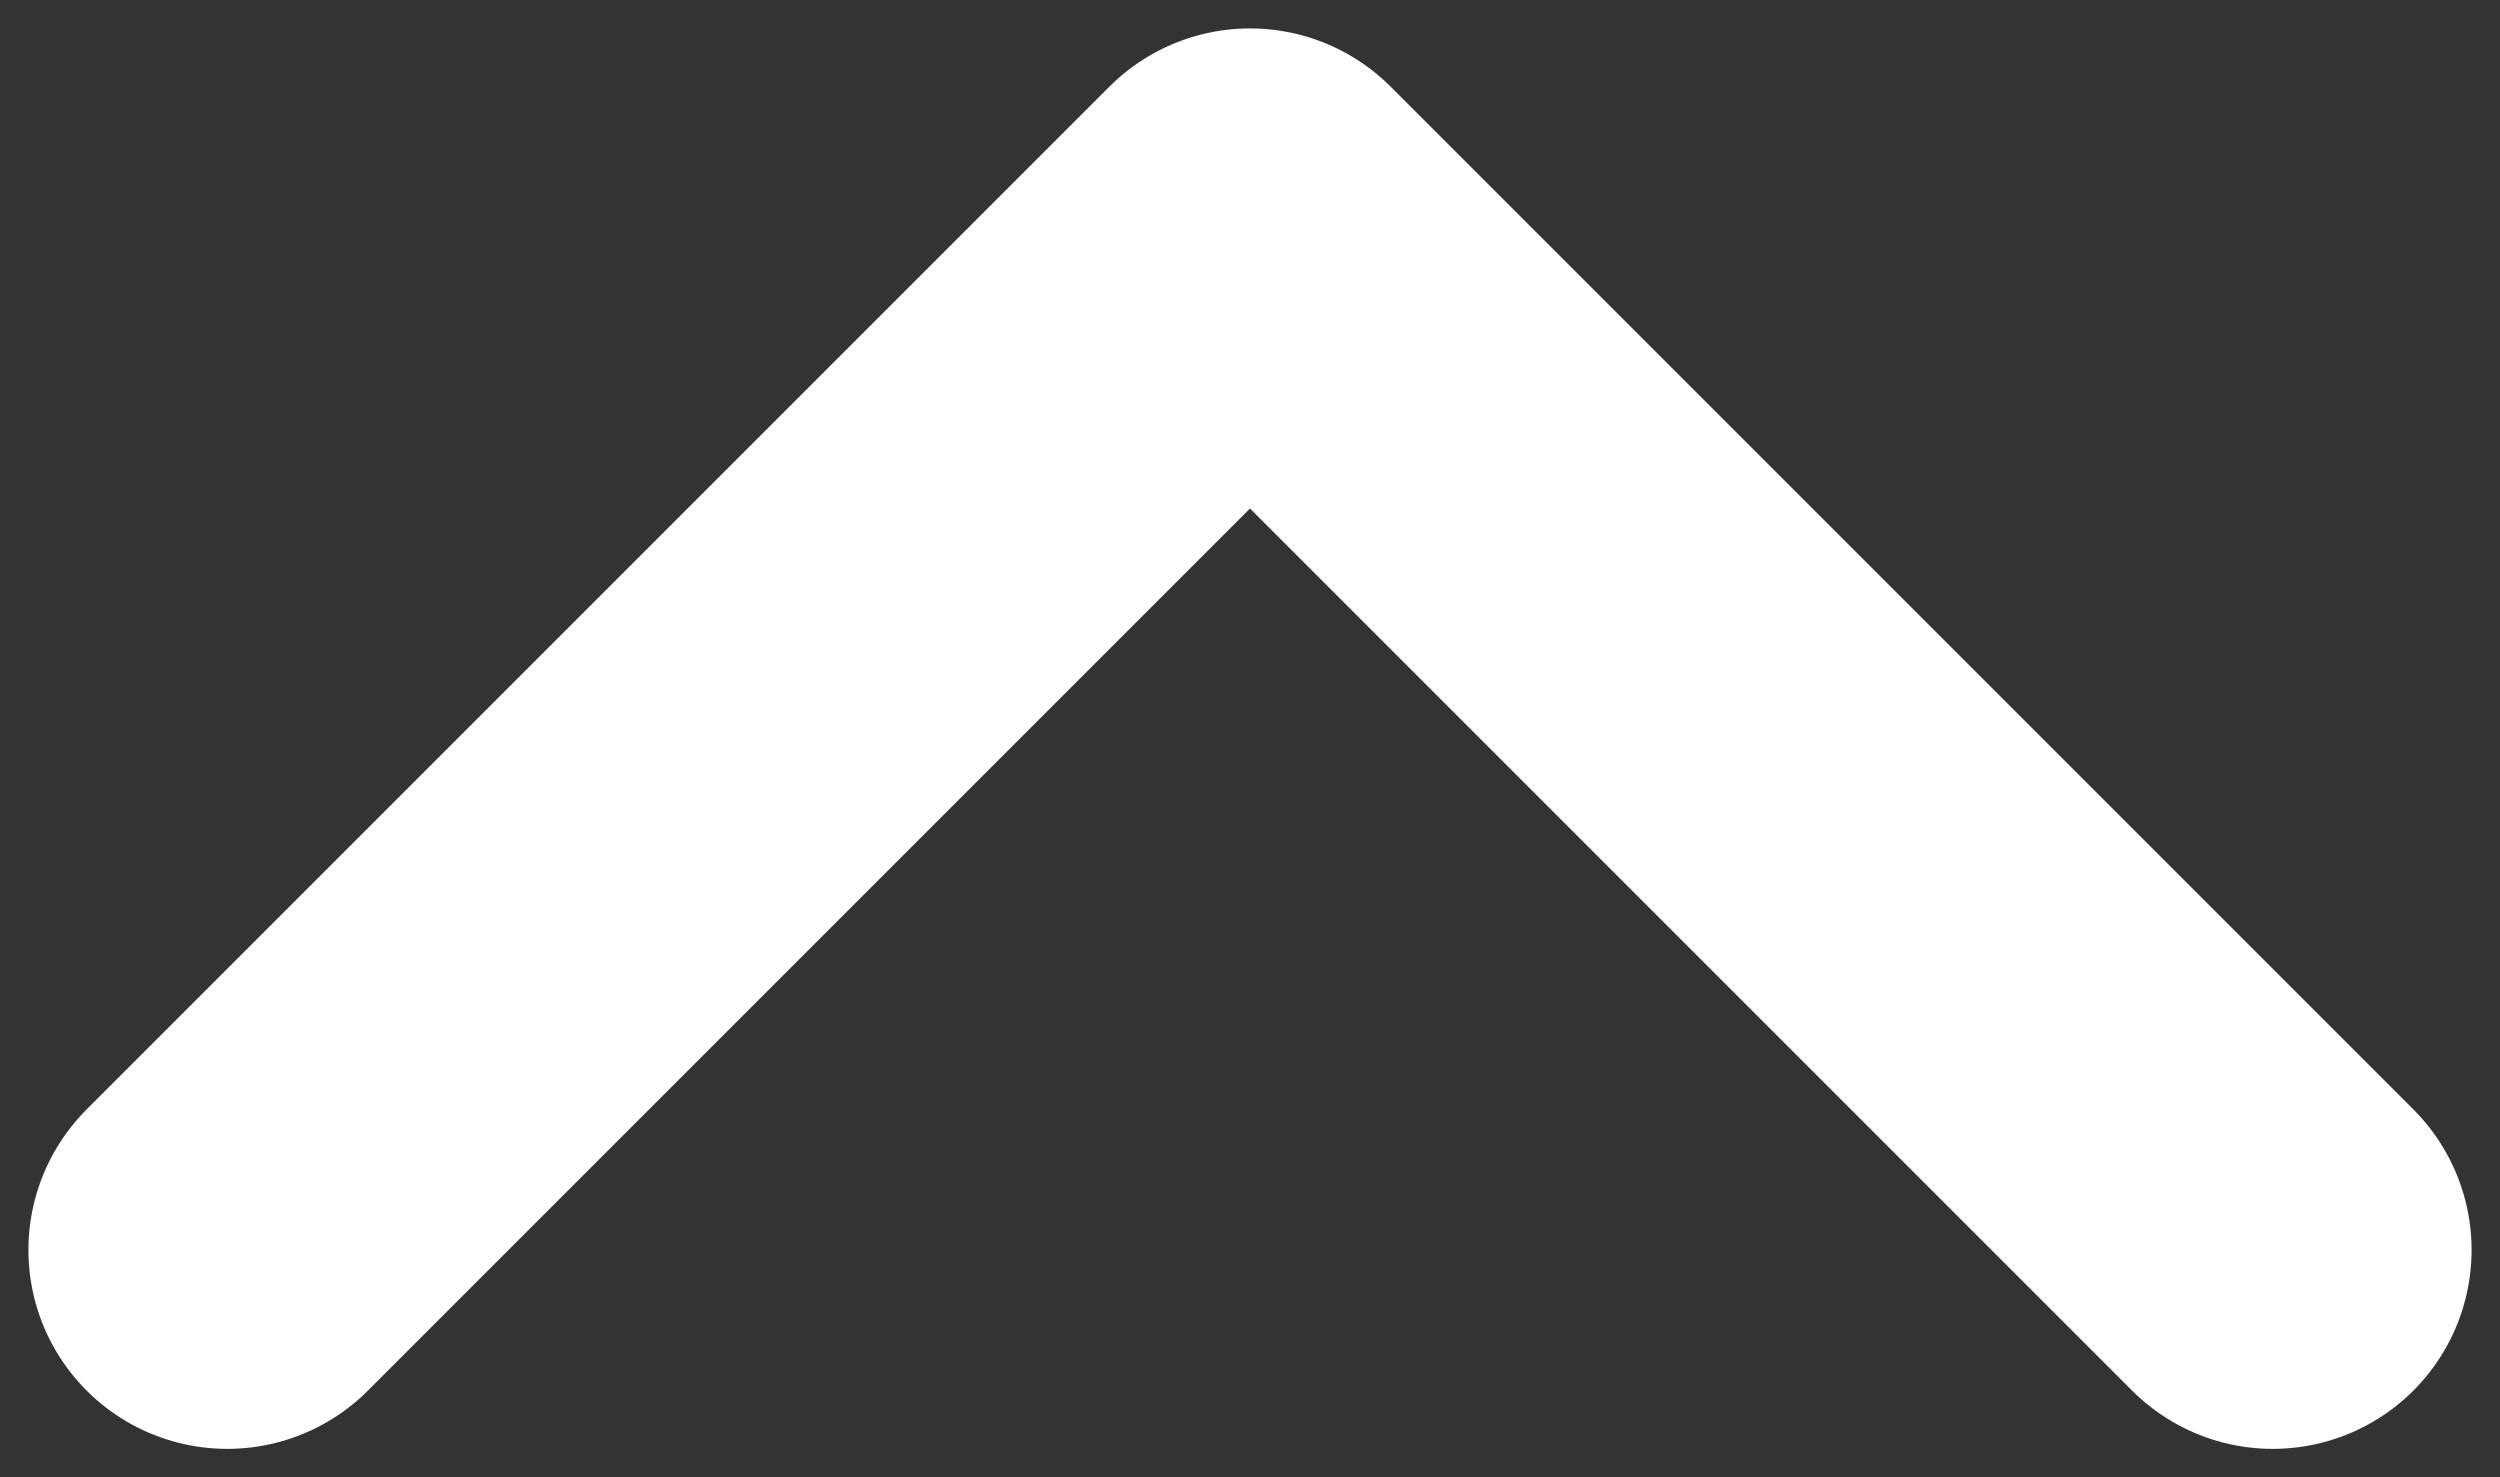 <svg width="22" height="13" viewBox="0 0 22 13" fill="none" xmlns="http://www.w3.org/2000/svg">
<rect x="0" y="0" width="22" height="13" fill="#333333" stroke="none"/>
<path d="M2 11L11 2L20 11" stroke="white" stroke-width="3.5" stroke-linecap="round" stroke-linejoin="round"/>
</svg>
